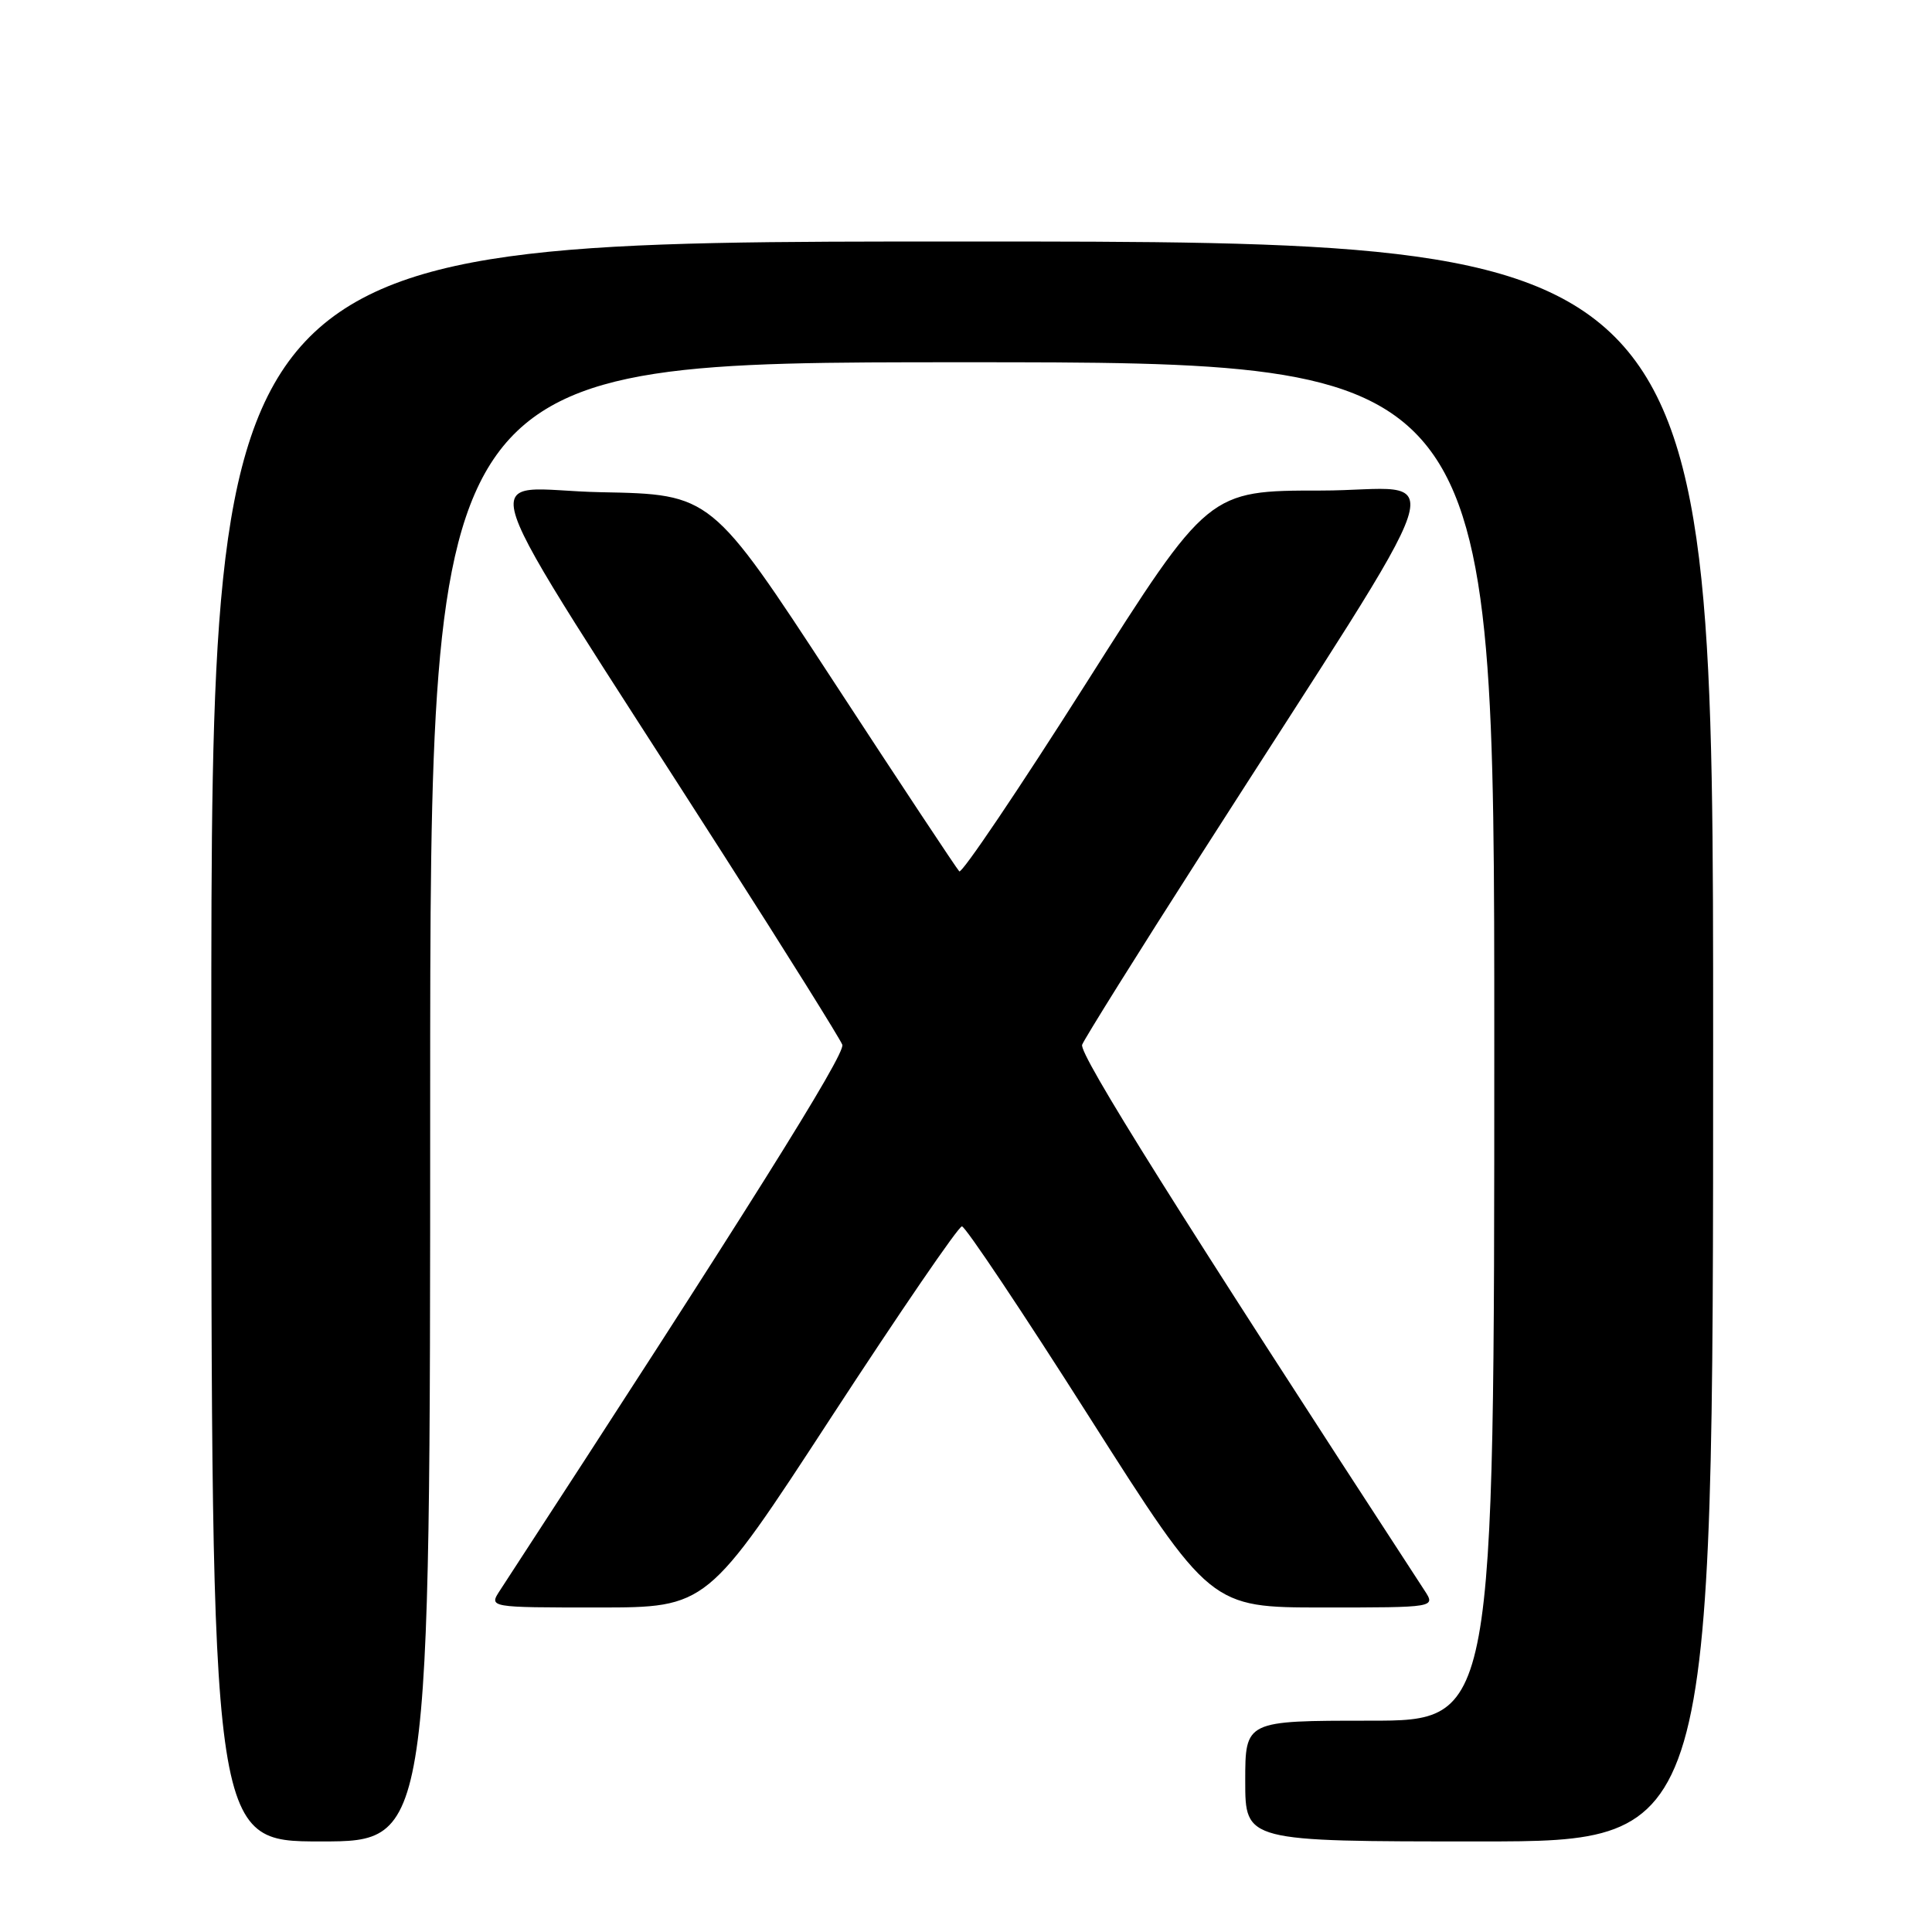 <?xml version="1.0" encoding="UTF-8" standalone="no"?>
<!DOCTYPE svg PUBLIC "-//W3C//DTD SVG 1.1//EN" "http://www.w3.org/Graphics/SVG/1.1/DTD/svg11.dtd" >
<svg xmlns="http://www.w3.org/2000/svg" xmlns:xlink="http://www.w3.org/1999/xlink" version="1.1" viewBox="0 0 256 256">
 <g >
 <path fill="currentColor"
d=" M 57.00 146.00 C 57.00 48.00 57.00 48.00 127.50 48.00 C 198.00 48.00 198.00 48.00 198.00 138.00 C 198.00 228.00 198.00 228.00 181.50 228.00 C 165.00 228.00 165.00 228.00 165.00 236.00 C 165.00 244.00 165.00 244.00 196.00 244.00 C 227.00 244.00 227.00 244.00 227.00 138.00 C 227.00 32.00 227.00 32.00 127.50 32.00 C 28.00 32.00 28.00 32.00 28.00 138.00 C 28.00 244.00 28.00 244.00 42.50 244.00 C 57.00 244.00 57.00 244.00 57.00 146.00 Z  M 110.17 187.75 C 119.23 173.86 127.00 162.50 127.46 162.50 C 127.91 162.50 135.51 173.86 144.33 187.75 C 160.39 213.00 160.39 213.00 175.31 213.00 C 190.23 213.00 190.23 213.00 188.76 210.75 C 156.22 160.82 142.93 139.64 143.39 138.43 C 143.70 137.63 150.78 126.29 159.14 113.24 C 194.04 58.70 191.96 65.00 175.05 65.00 C 160.12 65.00 160.12 65.00 143.92 90.53 C 135.01 104.57 127.45 115.79 127.11 115.46 C 126.78 115.13 119.24 103.75 110.38 90.18 C 94.25 65.50 94.25 65.50 79.62 65.22 C 63.05 64.91 60.93 58.65 95.86 113.24 C 104.22 126.29 111.30 137.63 111.61 138.43 C 112.07 139.64 98.78 160.82 66.24 210.75 C 64.77 213.00 64.77 213.00 79.24 213.00 C 93.71 213.00 93.71 213.00 110.17 187.75 Z "/>
</g>
</svg>